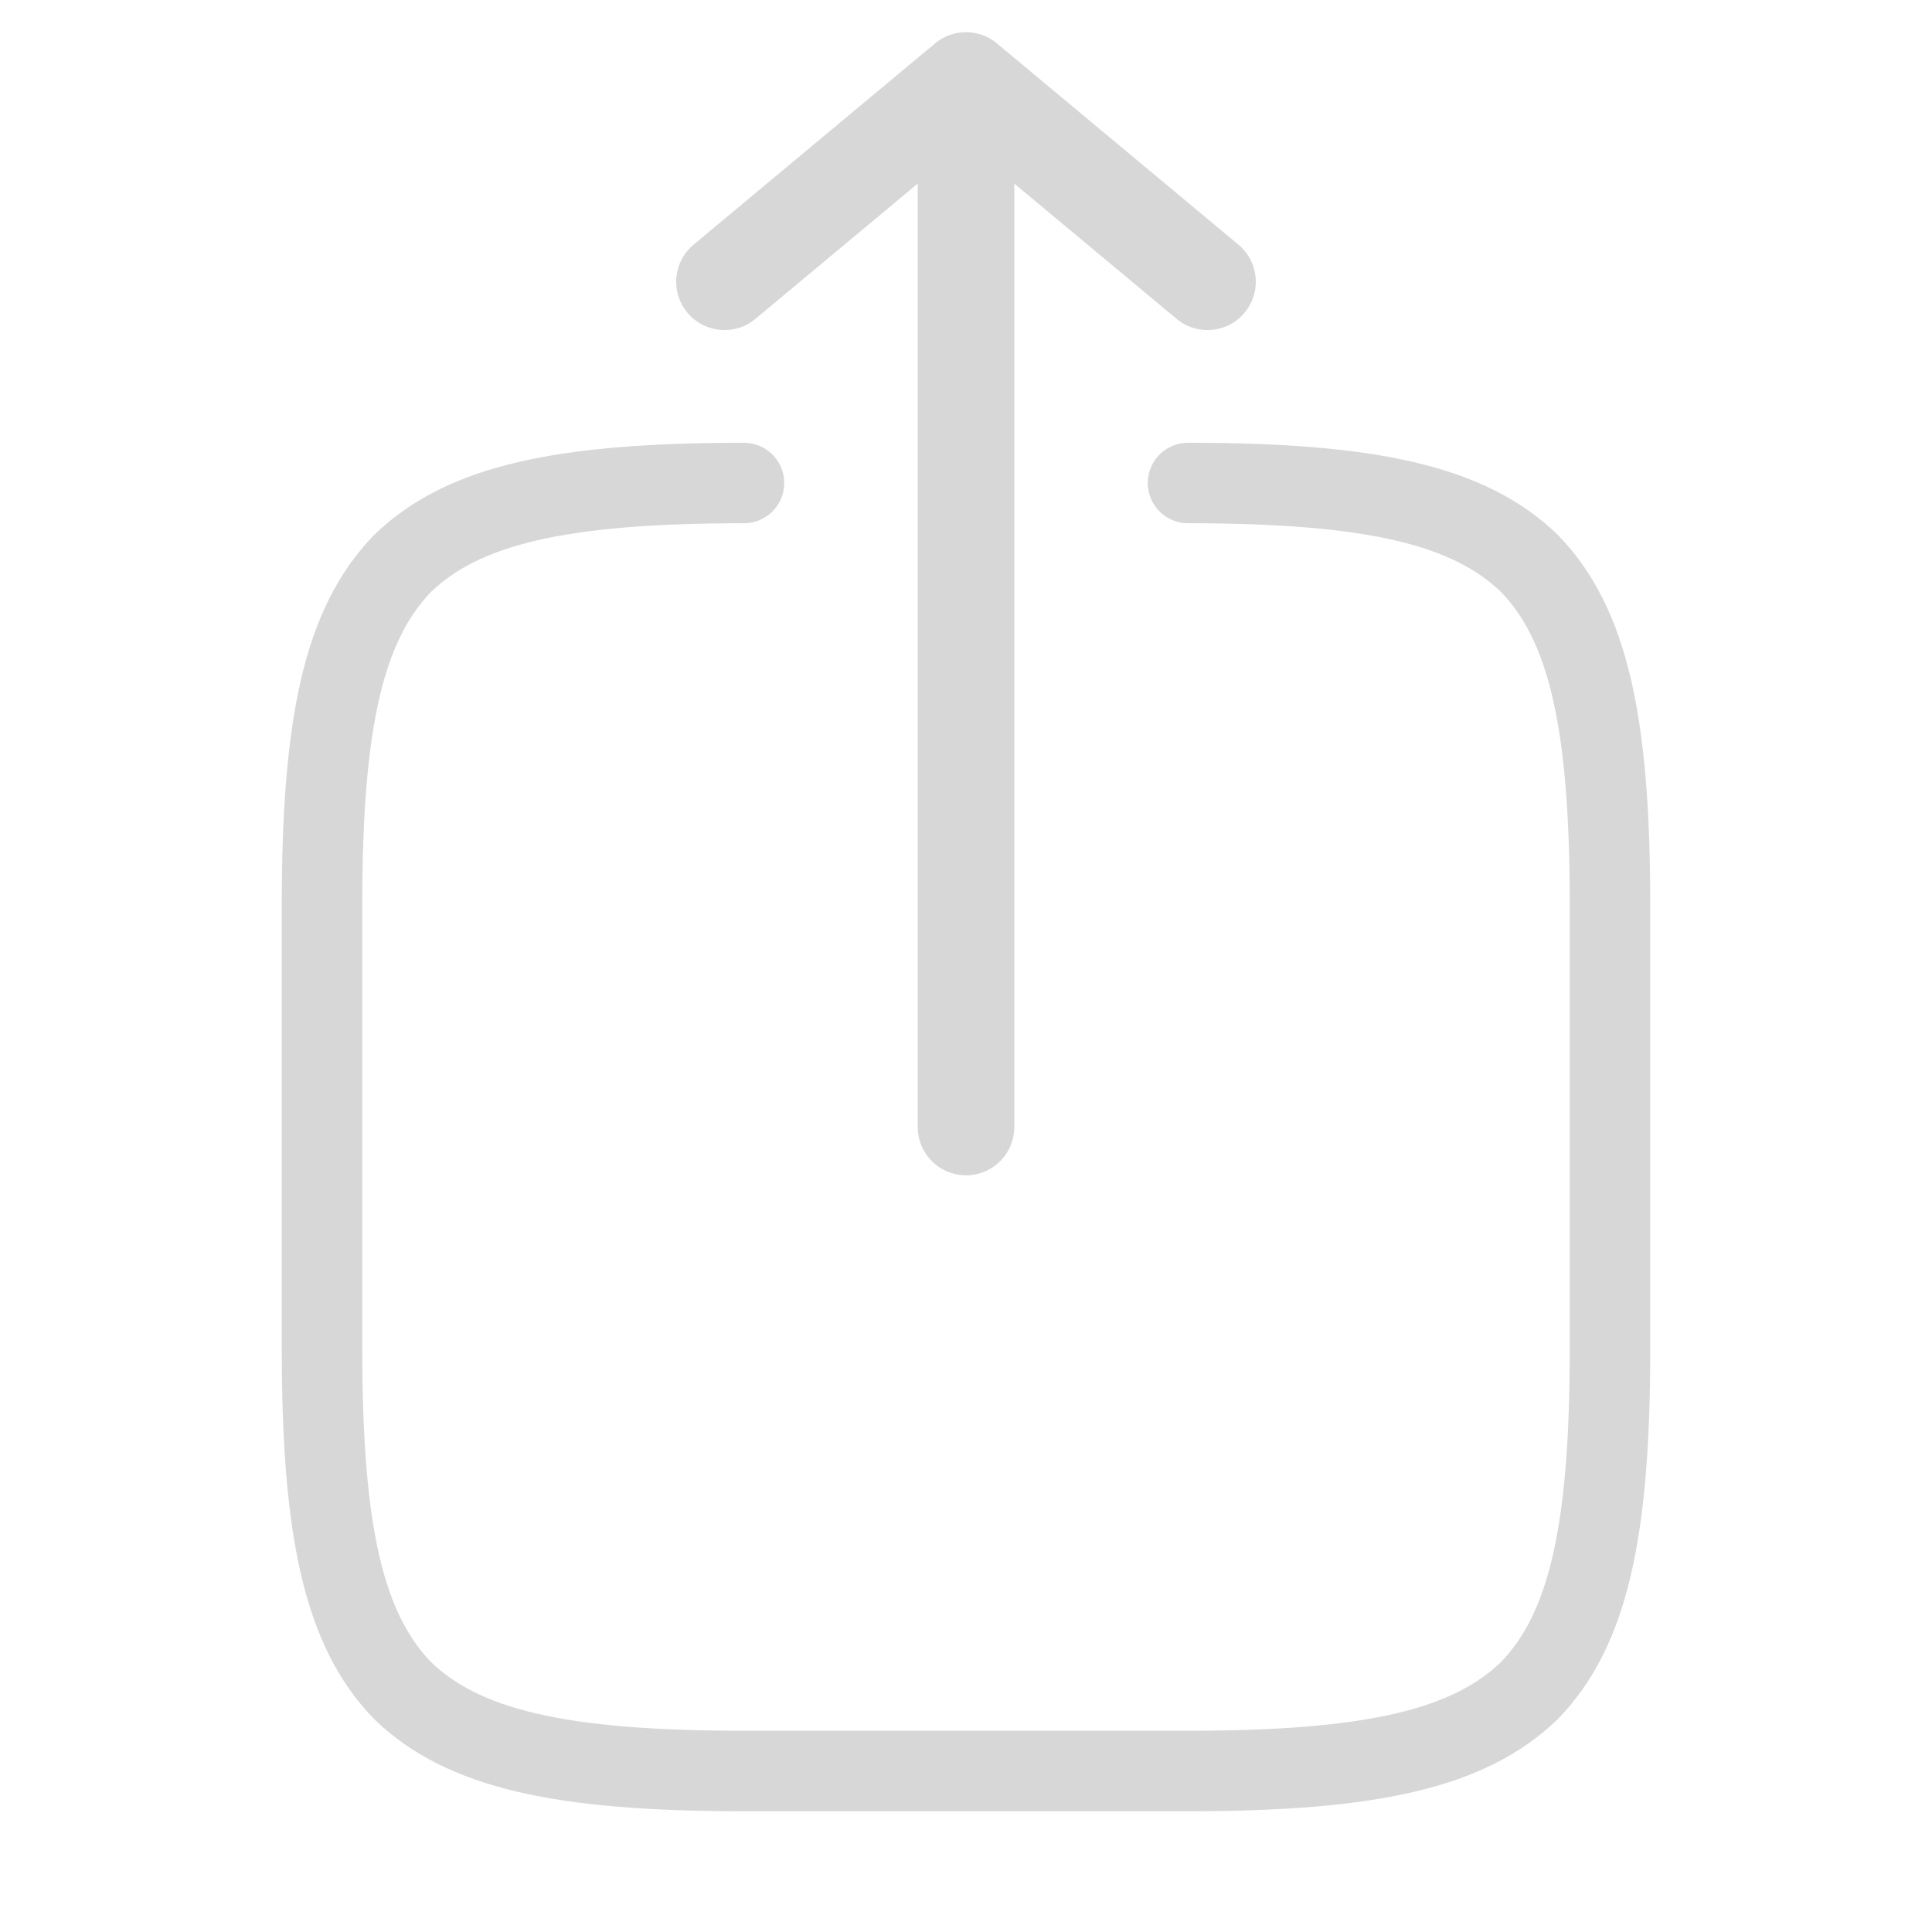 <svg width="24" height="24" viewBox="0 0 24 24" fill="none" xmlns="http://www.w3.org/2000/svg">
<path d="M14.758 6C17.037 6 18.248 6.274 19 7C19.726 7.751 20 8.962 20 11.241V16.759C20 19.039 19.726 20.249 19 21C18.248 21.726 17.037 22 14.758 22H9.242C6.963 22 5.752 21.727 5 21C4.274 20.249 4 19.038 4 16.759V13.999V11.241C4 8.962 4.274 7.752 5 7C5.752 6.274 6.963 6 9.242 6" stroke="#D7D7D7" stroke-linecap="round" stroke-linejoin="round"/>
<path d="M12 1V14M12 1L15 3.5M12 1L9 3.5" stroke="#D7D7D7" stroke-width="1.2" stroke-linecap="round" stroke-linejoin="round"/>
</svg>

